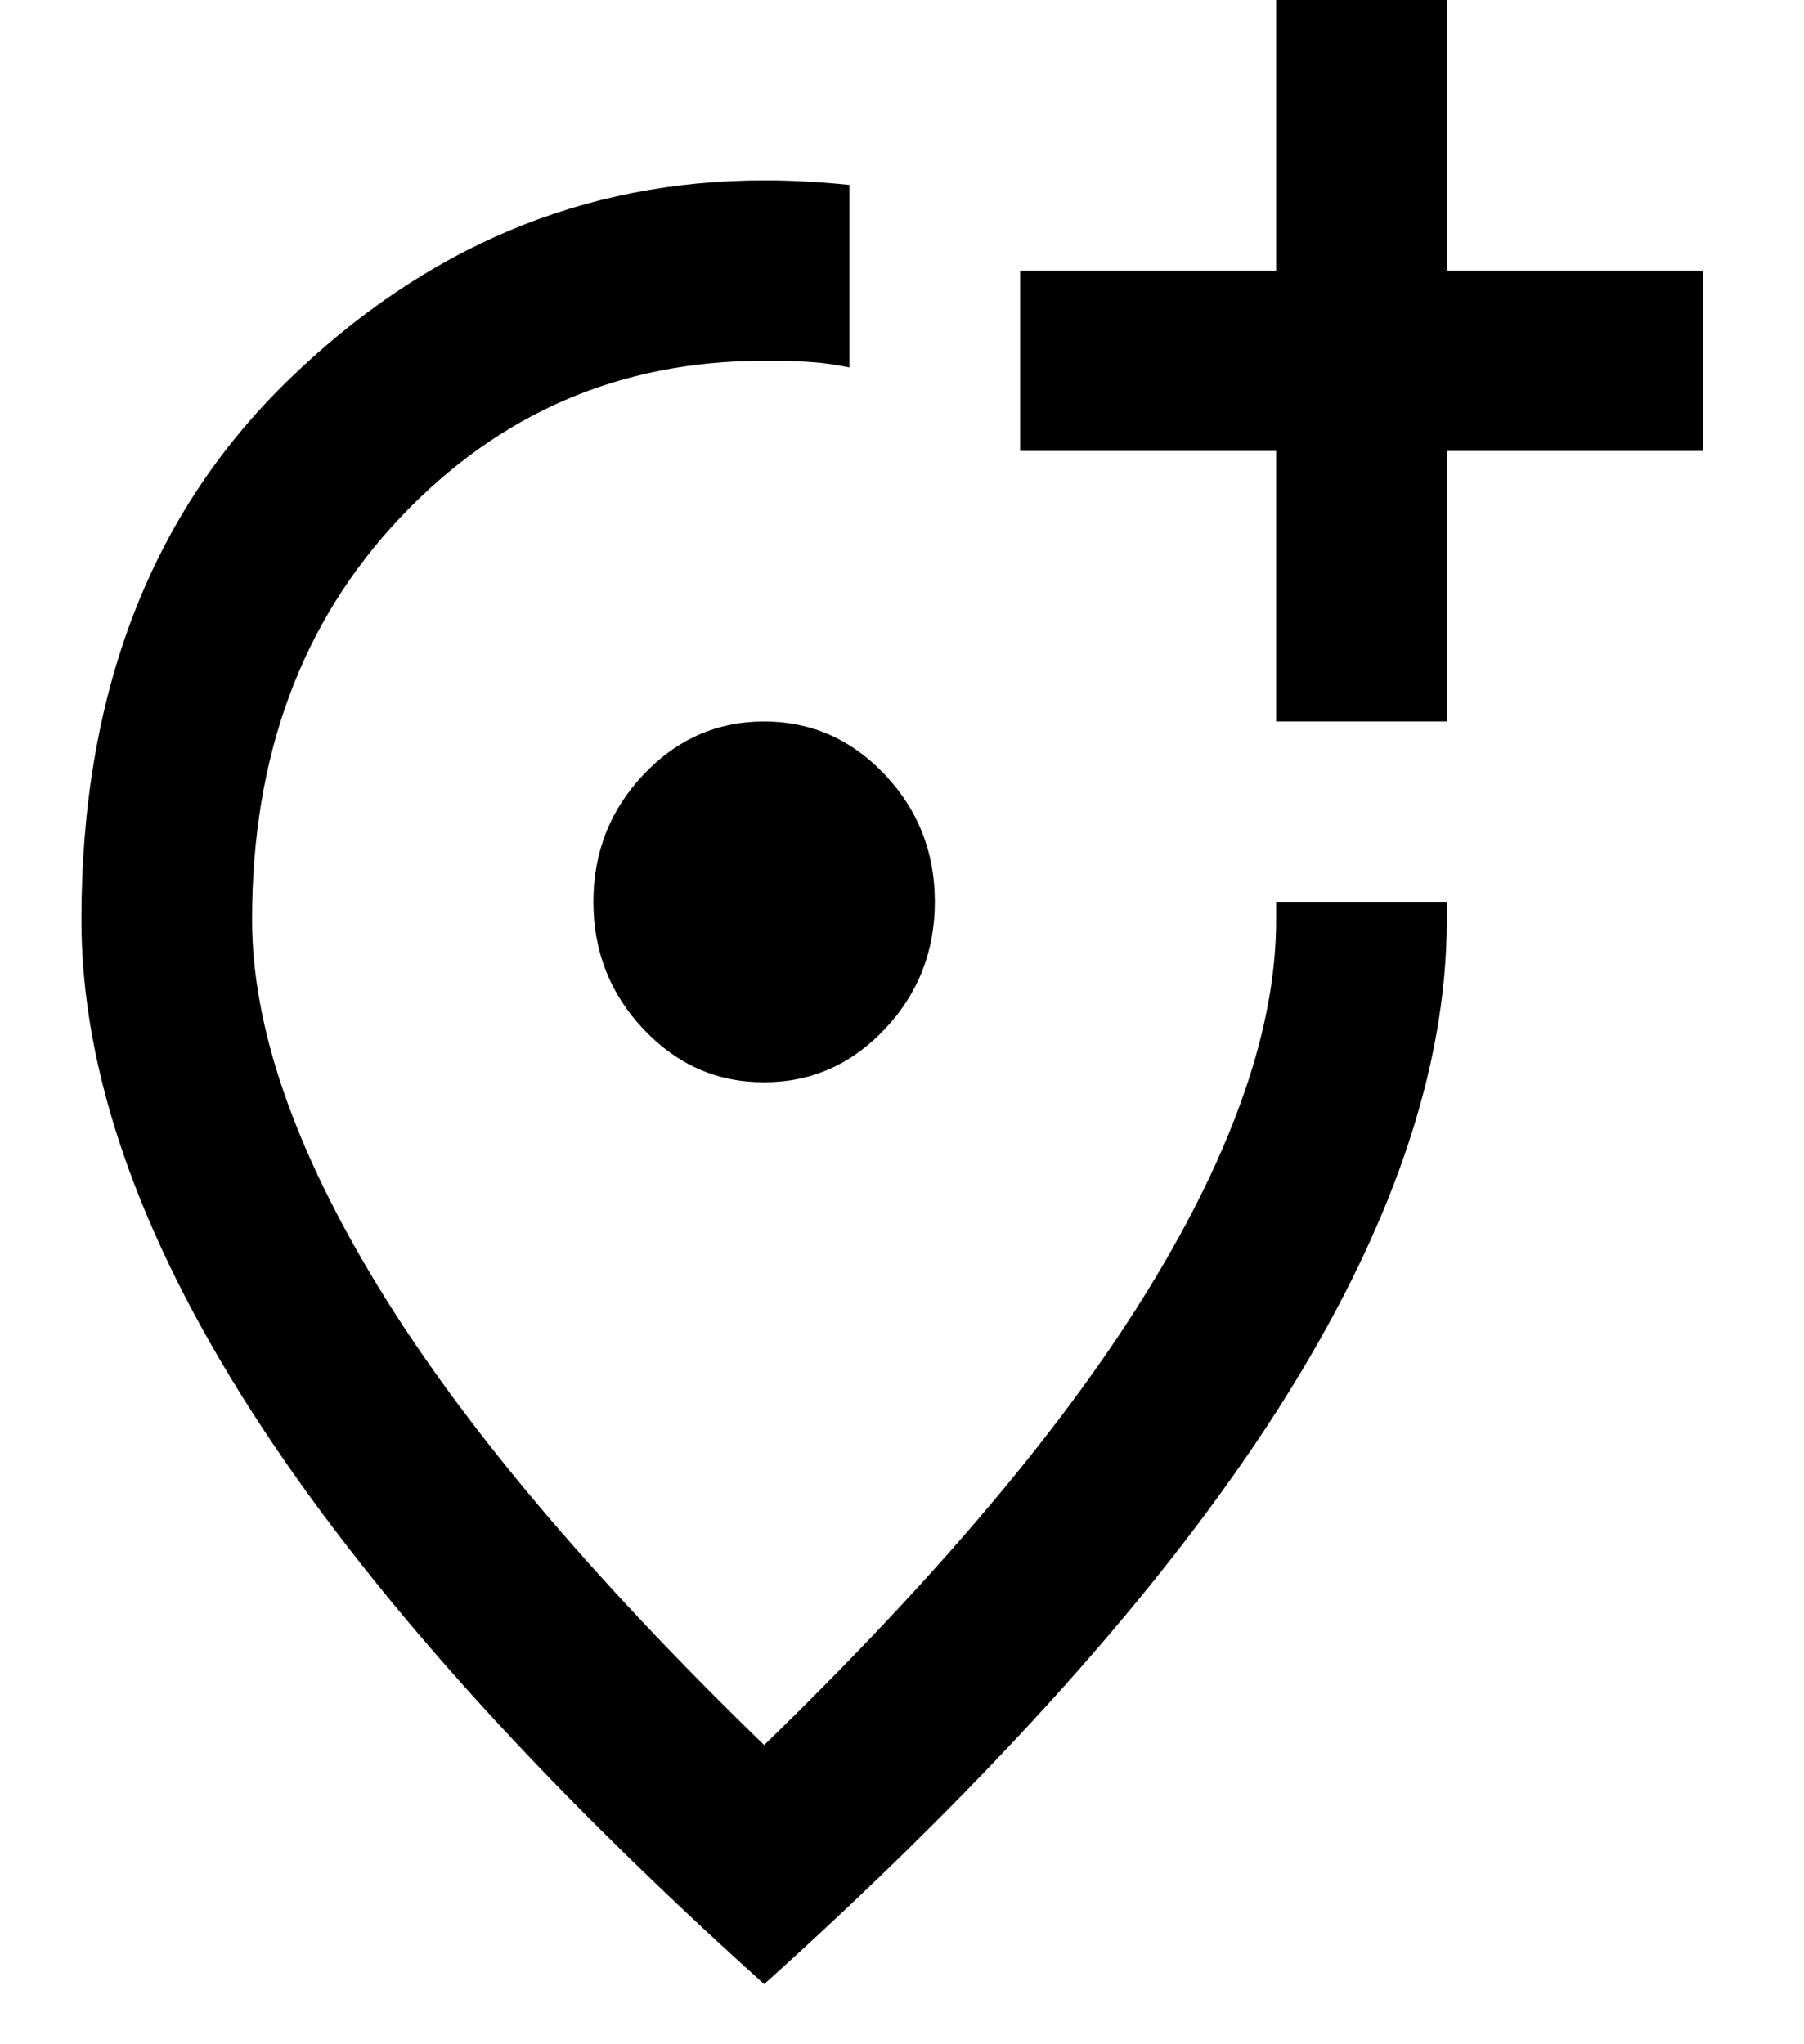 <svg width="15" height="17" viewBox="0 0 15 17" fill="none" xmlns="http://www.w3.org/2000/svg">
<path d="M10.611 6H12.03V3.75H14.159V2.25H12.03V0H10.611V2.25H8.482V3.75H10.611V6ZM6.354 9C6.744 9 7.078 8.853 7.356 8.559C7.634 8.265 7.773 7.912 7.773 7.5C7.773 7.088 7.634 6.734 7.356 6.44C7.077 6.146 6.743 6 6.354 6C5.963 6 5.629 6.147 5.351 6.441C5.073 6.735 4.934 7.088 4.934 7.5C4.934 7.912 5.073 8.266 5.352 8.56C5.63 8.854 5.964 9.001 6.354 9ZM6.354 16.5C4.449 14.787 3.027 13.197 2.087 11.729C1.147 10.26 0.677 8.9 0.677 7.65C0.677 5.775 1.248 4.281 2.389 3.169C3.531 2.056 4.852 1.5 6.354 1.5C6.472 1.5 6.59 1.503 6.708 1.51C6.827 1.516 6.945 1.526 7.063 1.538V3.056C6.945 3.031 6.829 3.015 6.717 3.009C6.604 3.002 6.483 2.999 6.354 3C5.159 3 4.151 3.434 3.329 4.303C2.506 5.173 2.095 6.288 2.096 7.65C2.096 8.537 2.445 9.553 3.143 10.697C3.84 11.841 4.911 13.113 6.354 14.512C7.796 13.113 8.867 11.841 9.564 10.697C10.262 9.553 10.611 8.537 10.611 7.65V7.5H12.03V7.65C12.03 8.9 11.56 10.259 10.62 11.729C9.679 13.197 8.257 14.788 6.354 16.5Z" fill="black"/>
</svg>
